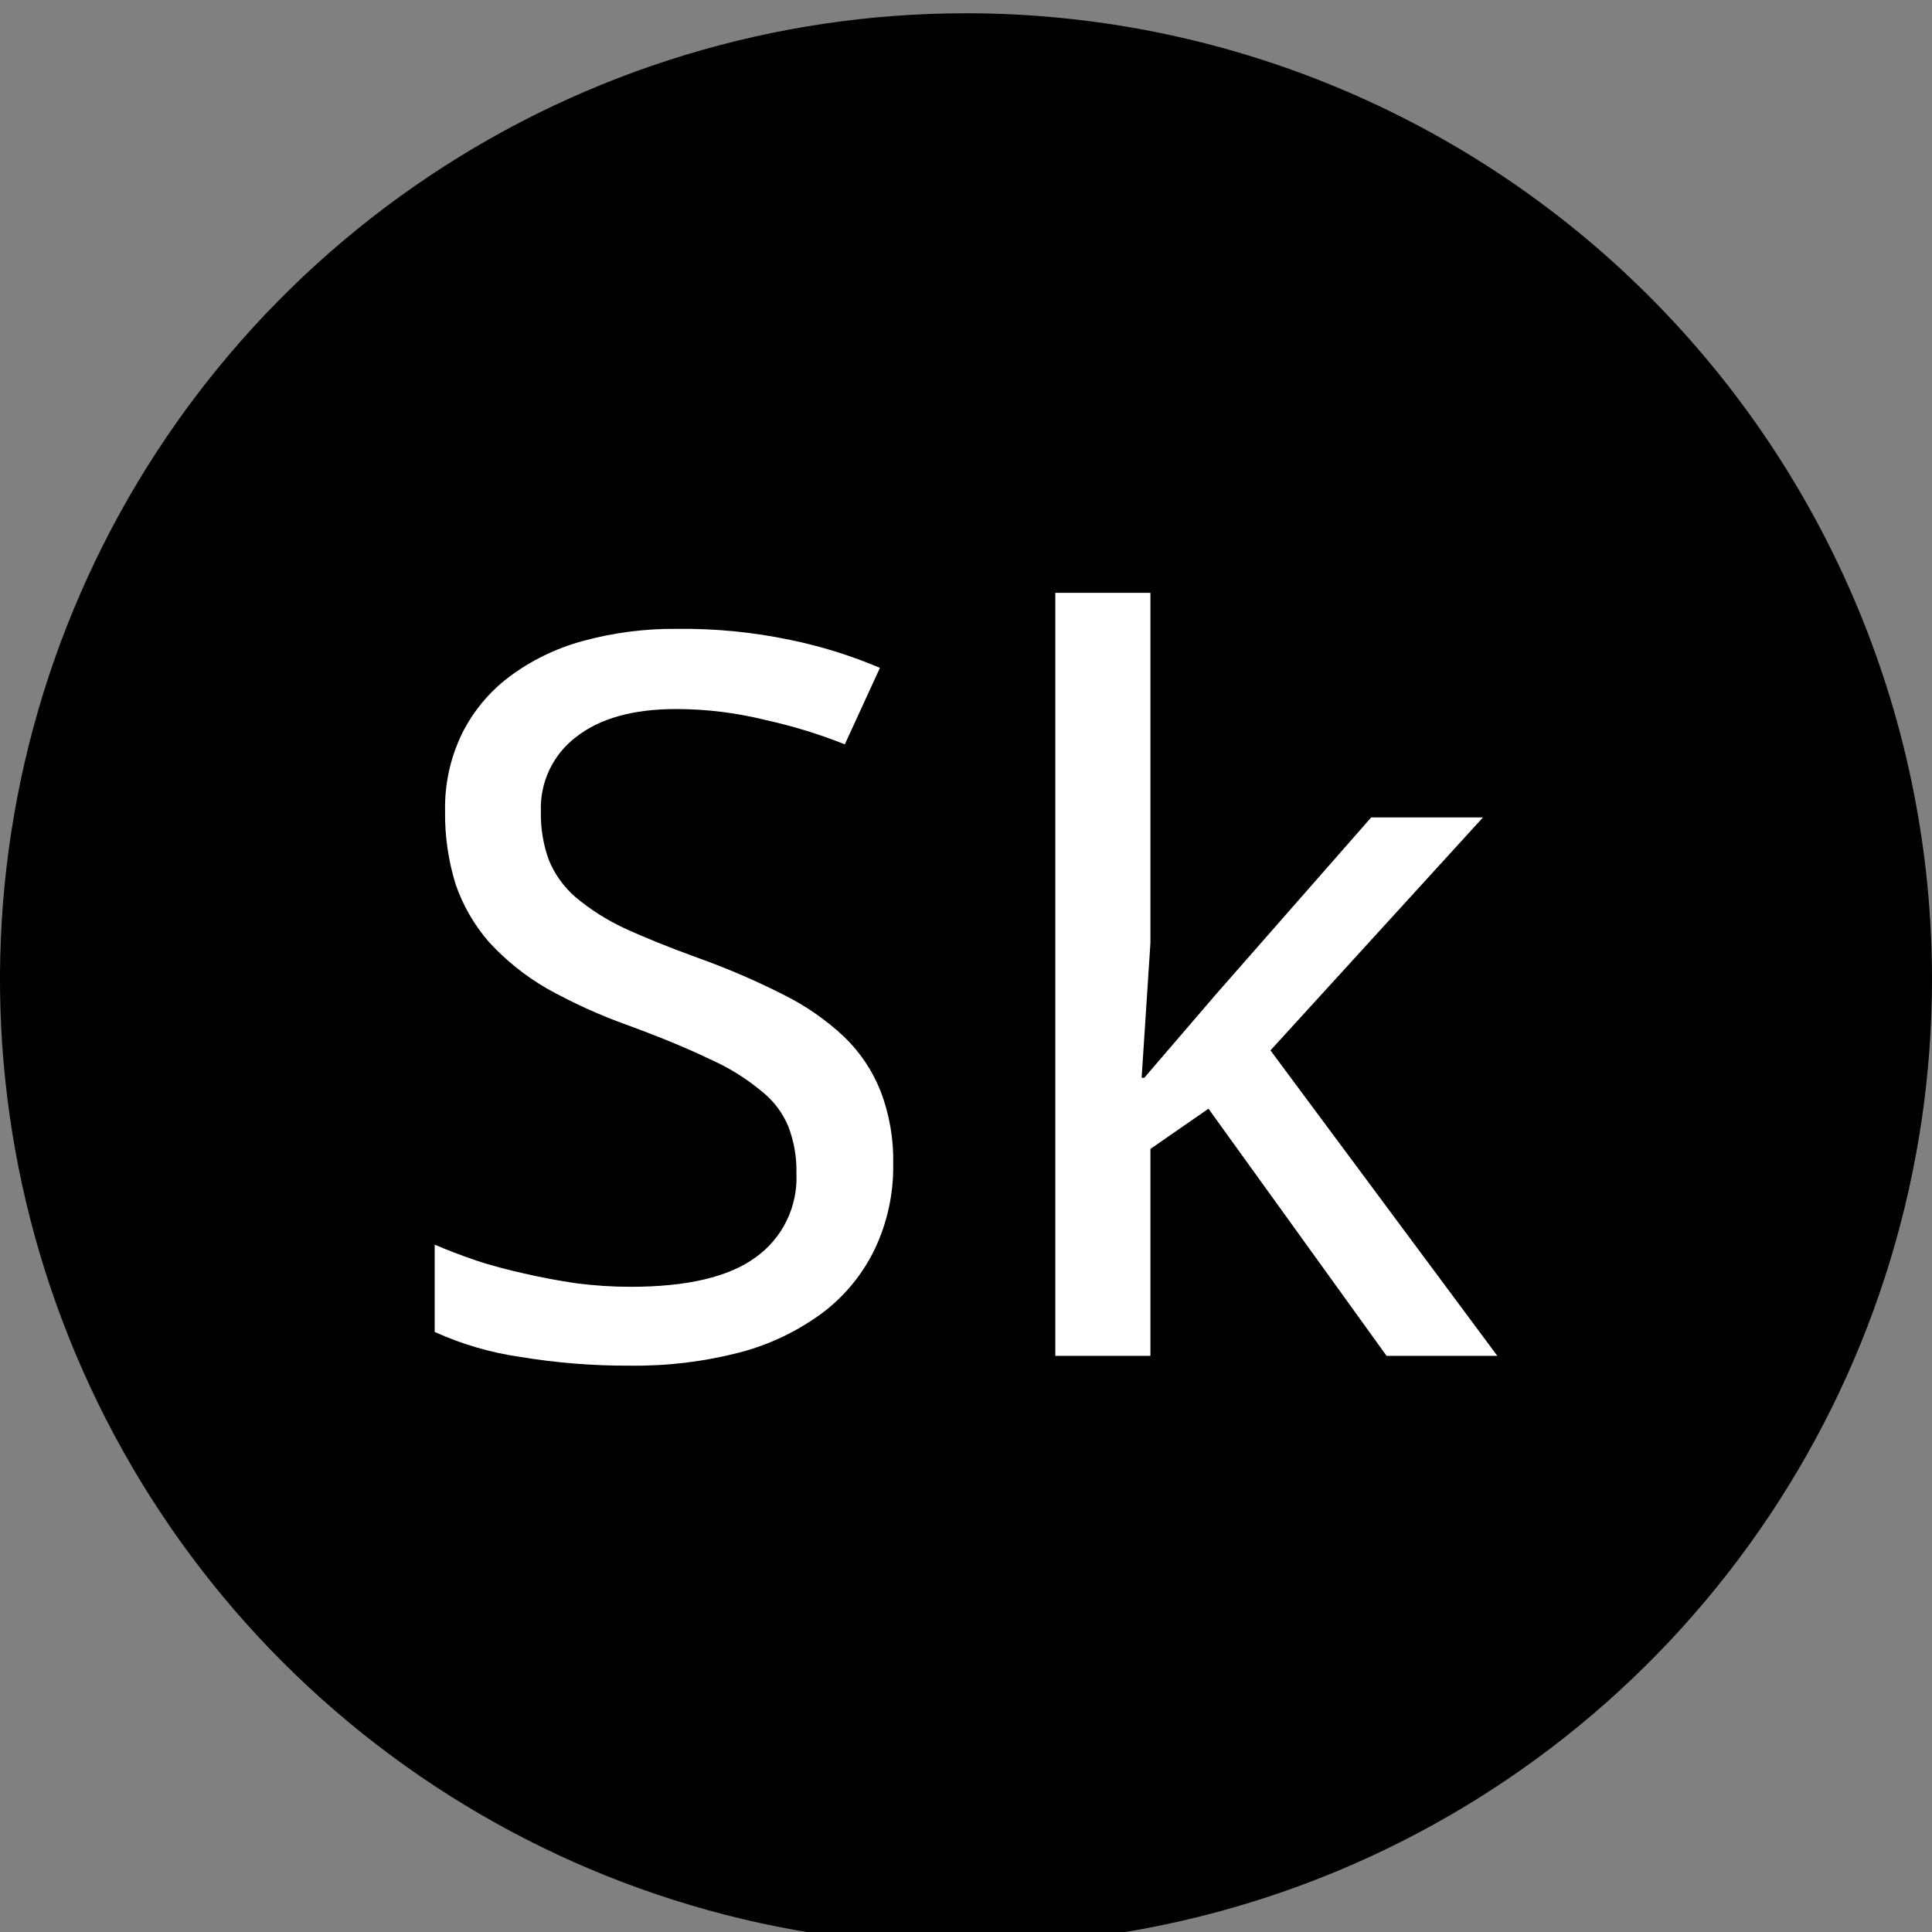 <svg width="220" height="220" viewBox="0 0 220 220" fill="none" xmlns="http://www.w3.org/2000/svg">
<rect x="0" y="0" width="220" height="220" fill="#808080" stroke="none"/>
<g clip-path="url(#clip0_108_14)">
<path d="M220 111.51C220 133.266 213.549 154.533 201.462 172.622C189.375 190.712 172.195 204.811 152.095 213.137C131.995 221.462 109.878 223.641 88.54 219.396C67.202 215.152 47.602 204.675 32.218 189.292C16.834 173.908 6.358 154.308 2.114 132.97C-2.131 111.632 0.048 89.514 8.373 69.415C16.699 49.315 30.798 32.135 48.887 20.048C66.977 7.961 88.244 1.51 110 1.51C139.174 1.51 167.153 13.099 187.782 33.728C208.411 54.357 220 82.336 220 111.51Z" fill="#006AA8" style="fill:#006AA8;fill:color(display-p3 0 0.416 0.659);fill-opacity:1;"/>
<path d="M101.71 132.56C101.764 135.92 101.038 139.247 99.59 142.28C98.218 145.114 96.192 147.581 93.68 149.48C90.856 151.572 87.659 153.106 84.26 154C80.182 155.055 75.982 155.563 71.77 155.51C67.566 155.533 63.367 155.198 59.22 154.51C55.862 154.029 52.589 153.073 49.5 151.67V141.73C50.87 142.32 52.42 142.92 54.15 143.51C55.88 144.1 57.77 144.58 59.7 145.02C61.63 145.46 63.62 145.84 65.7 146.14C67.723 146.398 69.76 146.528 71.8 146.53C78.24 146.53 82.987 145.413 86.04 143.18C87.558 142.098 88.779 140.651 89.591 138.974C90.404 137.296 90.782 135.441 90.69 133.58C90.729 131.788 90.423 130.006 89.79 128.33C89.137 126.724 88.076 125.317 86.71 124.25C84.934 122.774 82.962 121.552 80.85 120.62C78.403 119.433 75.307 118.15 71.56 116.77C68.325 115.621 65.194 114.199 62.2 112.52C59.779 111.111 57.584 109.344 55.69 107.28C54.007 105.35 52.713 103.112 51.88 100.69C51.042 97.977 50.637 95.149 50.68 92.31C50.625 89.275 51.286 86.271 52.61 83.54C53.878 80.99 55.724 78.771 58 77.06C60.5 75.195 63.33 73.817 66.34 73C69.838 72.04 73.453 71.572 77.08 71.61C81.42 71.555 85.753 71.977 90 72.87C93.497 73.588 96.914 74.654 100.2 76.05L96.2 84.76C93.287 83.598 90.283 82.675 87.22 82C83.877 81.166 80.445 80.743 77 80.74C72.093 80.74 68.29 81.803 65.59 83.93C64.291 84.918 63.25 86.205 62.553 87.681C61.857 89.157 61.527 90.779 61.59 92.41C61.548 94.294 61.856 96.169 62.5 97.94C63.161 99.55 64.188 100.985 65.5 102.13C67.174 103.536 69.022 104.719 71 105.65C73.327 106.73 76.183 107.883 79.57 109.11C82.849 110.286 86.052 111.665 89.16 113.24C91.696 114.491 94.034 116.108 96.1 118.04C97.918 119.784 99.34 121.898 100.27 124.24C101.285 126.894 101.774 129.719 101.71 132.56Z" fill="white" style="fill:white;fill-opacity:1;"/>
<path d="M130.3 122.73L138.45 113.24L156.14 93.08H168.87L144.67 119.61L170.5 154.39H157.89L137.61 126.25L131 130.83V154.39H120.17V67.51H131V107.38L130 122.73H130.3Z" fill="white" style="fill:white;fill-opacity:1;"/>
</g>
<defs>
<clipPath id="clip0_108_14">
<rect width="220" height="220" fill="white" style="fill:white;fill-opacity:1;"/>
</clipPath>
</defs>
</svg>
